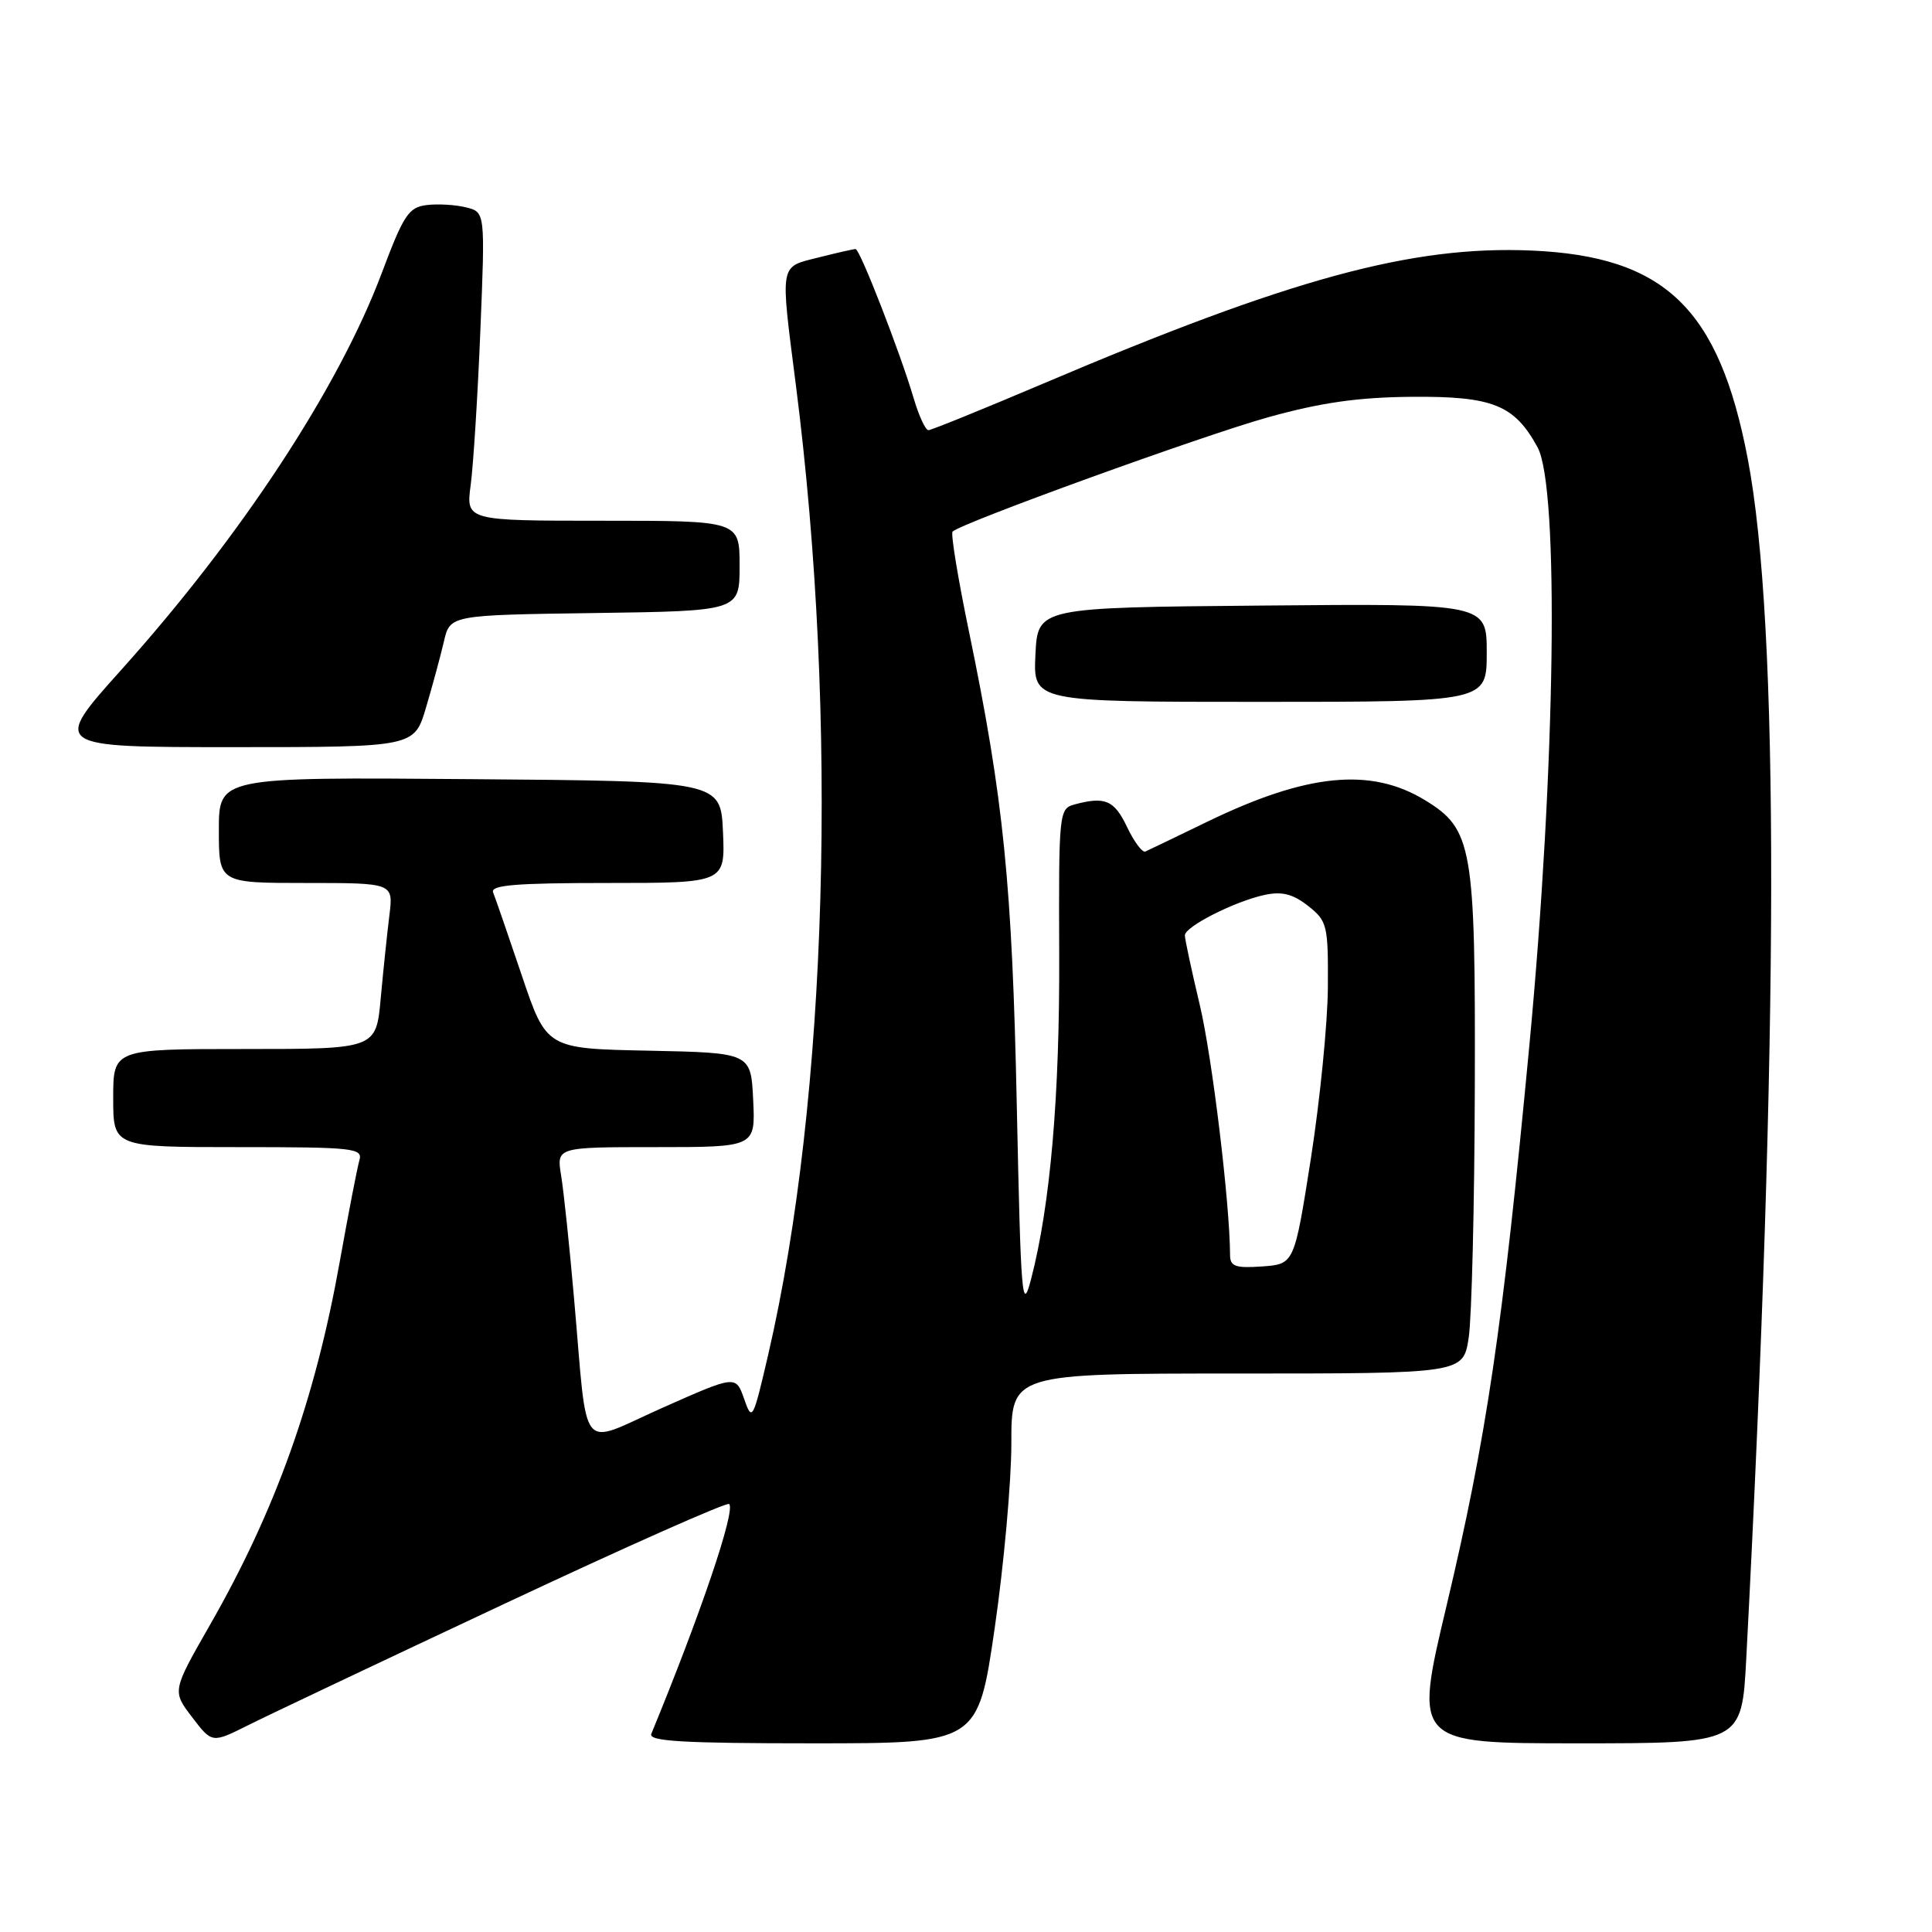 <?xml version="1.0" encoding="UTF-8" standalone="no"?>
<!DOCTYPE svg PUBLIC "-//W3C//DTD SVG 1.1//EN" "http://www.w3.org/Graphics/SVG/1.1/DTD/svg11.dtd" >
<svg xmlns="http://www.w3.org/2000/svg" xmlns:xlink="http://www.w3.org/1999/xlink" version="1.1" viewBox="0 0 256 256">
 <g >
 <path fill="currentColor"
d=" M 66.80 212.53 C 82.92 204.96 96.34 199.00 96.62 199.29 C 97.49 200.15 92.86 213.81 86.30 229.75 C 85.90 230.73 90.56 231.00 107.69 231.00 C 129.58 231.00 129.58 231.00 131.80 215.75 C 133.02 207.36 134.01 196.34 134.01 191.25 C 134.00 182.00 134.00 182.00 163.94 182.00 C 193.88 182.00 193.88 182.00 194.61 177.25 C 195.01 174.64 195.38 159.68 195.42 144.00 C 195.51 112.13 195.12 109.87 188.81 106.02 C 181.63 101.65 173.19 102.48 160.00 108.87 C 155.88 110.87 152.17 112.65 151.77 112.83 C 151.37 113.01 150.27 111.54 149.34 109.58 C 147.64 106.02 146.44 105.51 142.39 106.59 C 140.33 107.15 140.28 107.63 140.35 126.33 C 140.43 145.20 139.18 159.67 136.62 169.50 C 135.43 174.06 135.27 172.04 134.73 146.50 C 134.12 117.15 132.98 105.85 128.40 83.71 C 126.94 76.68 125.96 70.71 126.22 70.44 C 127.37 69.30 159.35 57.71 168.00 55.30 C 175.03 53.34 179.98 52.64 187.04 52.58 C 197.79 52.49 200.66 53.64 203.73 59.26 C 206.63 64.56 206.12 101.77 202.65 138.50 C 199.10 176.08 196.97 190.47 191.68 212.75 C 187.34 231.00 187.34 231.00 209.07 231.00 C 230.80 231.00 230.80 231.00 231.39 219.75 C 235.73 136.96 235.79 82.75 231.58 60.76 C 227.77 40.86 220.62 33.97 202.96 33.20 C 187.07 32.51 171.00 36.89 138.11 50.88 C 130.19 54.24 123.40 57.00 123.02 57.00 C 122.63 57.00 121.75 55.09 121.06 52.75 C 119.25 46.63 113.94 33.00 113.37 33.00 C 113.10 33.00 110.89 33.50 108.44 34.12 C 103.24 35.43 103.37 34.68 105.46 51.04 C 111.11 95.26 109.67 145.50 101.79 179.50 C 99.77 188.20 99.66 188.40 98.60 185.36 C 97.50 182.22 97.50 182.22 87.78 186.54 C 76.53 191.54 77.94 193.28 76.06 172.00 C 75.46 165.12 74.69 157.81 74.35 155.75 C 73.74 152.00 73.74 152.00 86.92 152.00 C 100.10 152.00 100.10 152.00 99.80 145.75 C 99.50 139.50 99.50 139.50 85.95 139.22 C 72.41 138.95 72.41 138.95 69.13 129.22 C 67.33 123.88 65.62 118.94 65.34 118.25 C 64.95 117.28 68.35 117.00 80.46 117.00 C 96.09 117.00 96.09 117.00 95.80 110.25 C 95.50 103.50 95.50 103.50 62.25 103.24 C 29.00 102.97 29.00 102.97 29.00 109.99 C 29.00 117.00 29.00 117.00 40.56 117.00 C 52.12 117.00 52.12 117.00 51.60 121.25 C 51.31 123.59 50.79 128.54 50.45 132.25 C 49.84 139.00 49.84 139.00 32.42 139.00 C 15.00 139.00 15.00 139.00 15.00 145.50 C 15.00 152.00 15.00 152.00 31.57 152.00 C 46.88 152.00 48.10 152.13 47.62 153.75 C 47.34 154.71 46.17 160.75 45.02 167.17 C 41.76 185.43 36.53 200.09 27.84 215.28 C 22.81 224.07 22.81 224.07 25.45 227.53 C 28.09 230.99 28.09 230.99 32.80 228.64 C 35.38 227.34 50.69 220.09 66.80 212.53 Z  M 56.45 93.75 C 57.31 90.86 58.37 86.92 58.82 85.00 C 59.63 81.50 59.63 81.50 78.81 81.23 C 98.00 80.96 98.00 80.96 98.00 74.98 C 98.00 69.00 98.00 69.00 79.87 69.00 C 61.74 69.00 61.74 69.00 62.37 64.25 C 62.72 61.64 63.30 52.44 63.65 43.81 C 64.29 28.11 64.29 28.11 61.77 27.48 C 60.38 27.13 58.03 26.99 56.54 27.17 C 54.15 27.46 53.48 28.48 50.60 36.14 C 44.89 51.37 31.97 71.04 16.05 88.78 C 6.88 99.00 6.88 99.00 30.89 99.00 C 54.90 99.00 54.90 99.00 56.45 93.75 Z  M 197.00 86.49 C 197.00 79.97 197.00 79.97 167.25 80.24 C 137.50 80.50 137.50 80.50 137.20 86.75 C 136.90 93.00 136.90 93.00 166.95 93.00 C 197.00 93.00 197.00 93.00 197.00 86.49 Z  M 162.99 166.31 C 162.96 159.41 160.62 140.09 158.98 133.17 C 157.89 128.59 157.00 124.44 157.00 123.94 C 157.00 122.78 163.59 119.44 167.57 118.58 C 169.87 118.09 171.30 118.45 173.32 120.03 C 175.87 122.04 176.00 122.57 175.95 130.82 C 175.92 135.60 174.90 145.80 173.70 153.50 C 171.50 167.50 171.50 167.50 167.25 167.81 C 163.71 168.06 163.00 167.81 162.99 166.31 Z "/>
</g>
</svg>